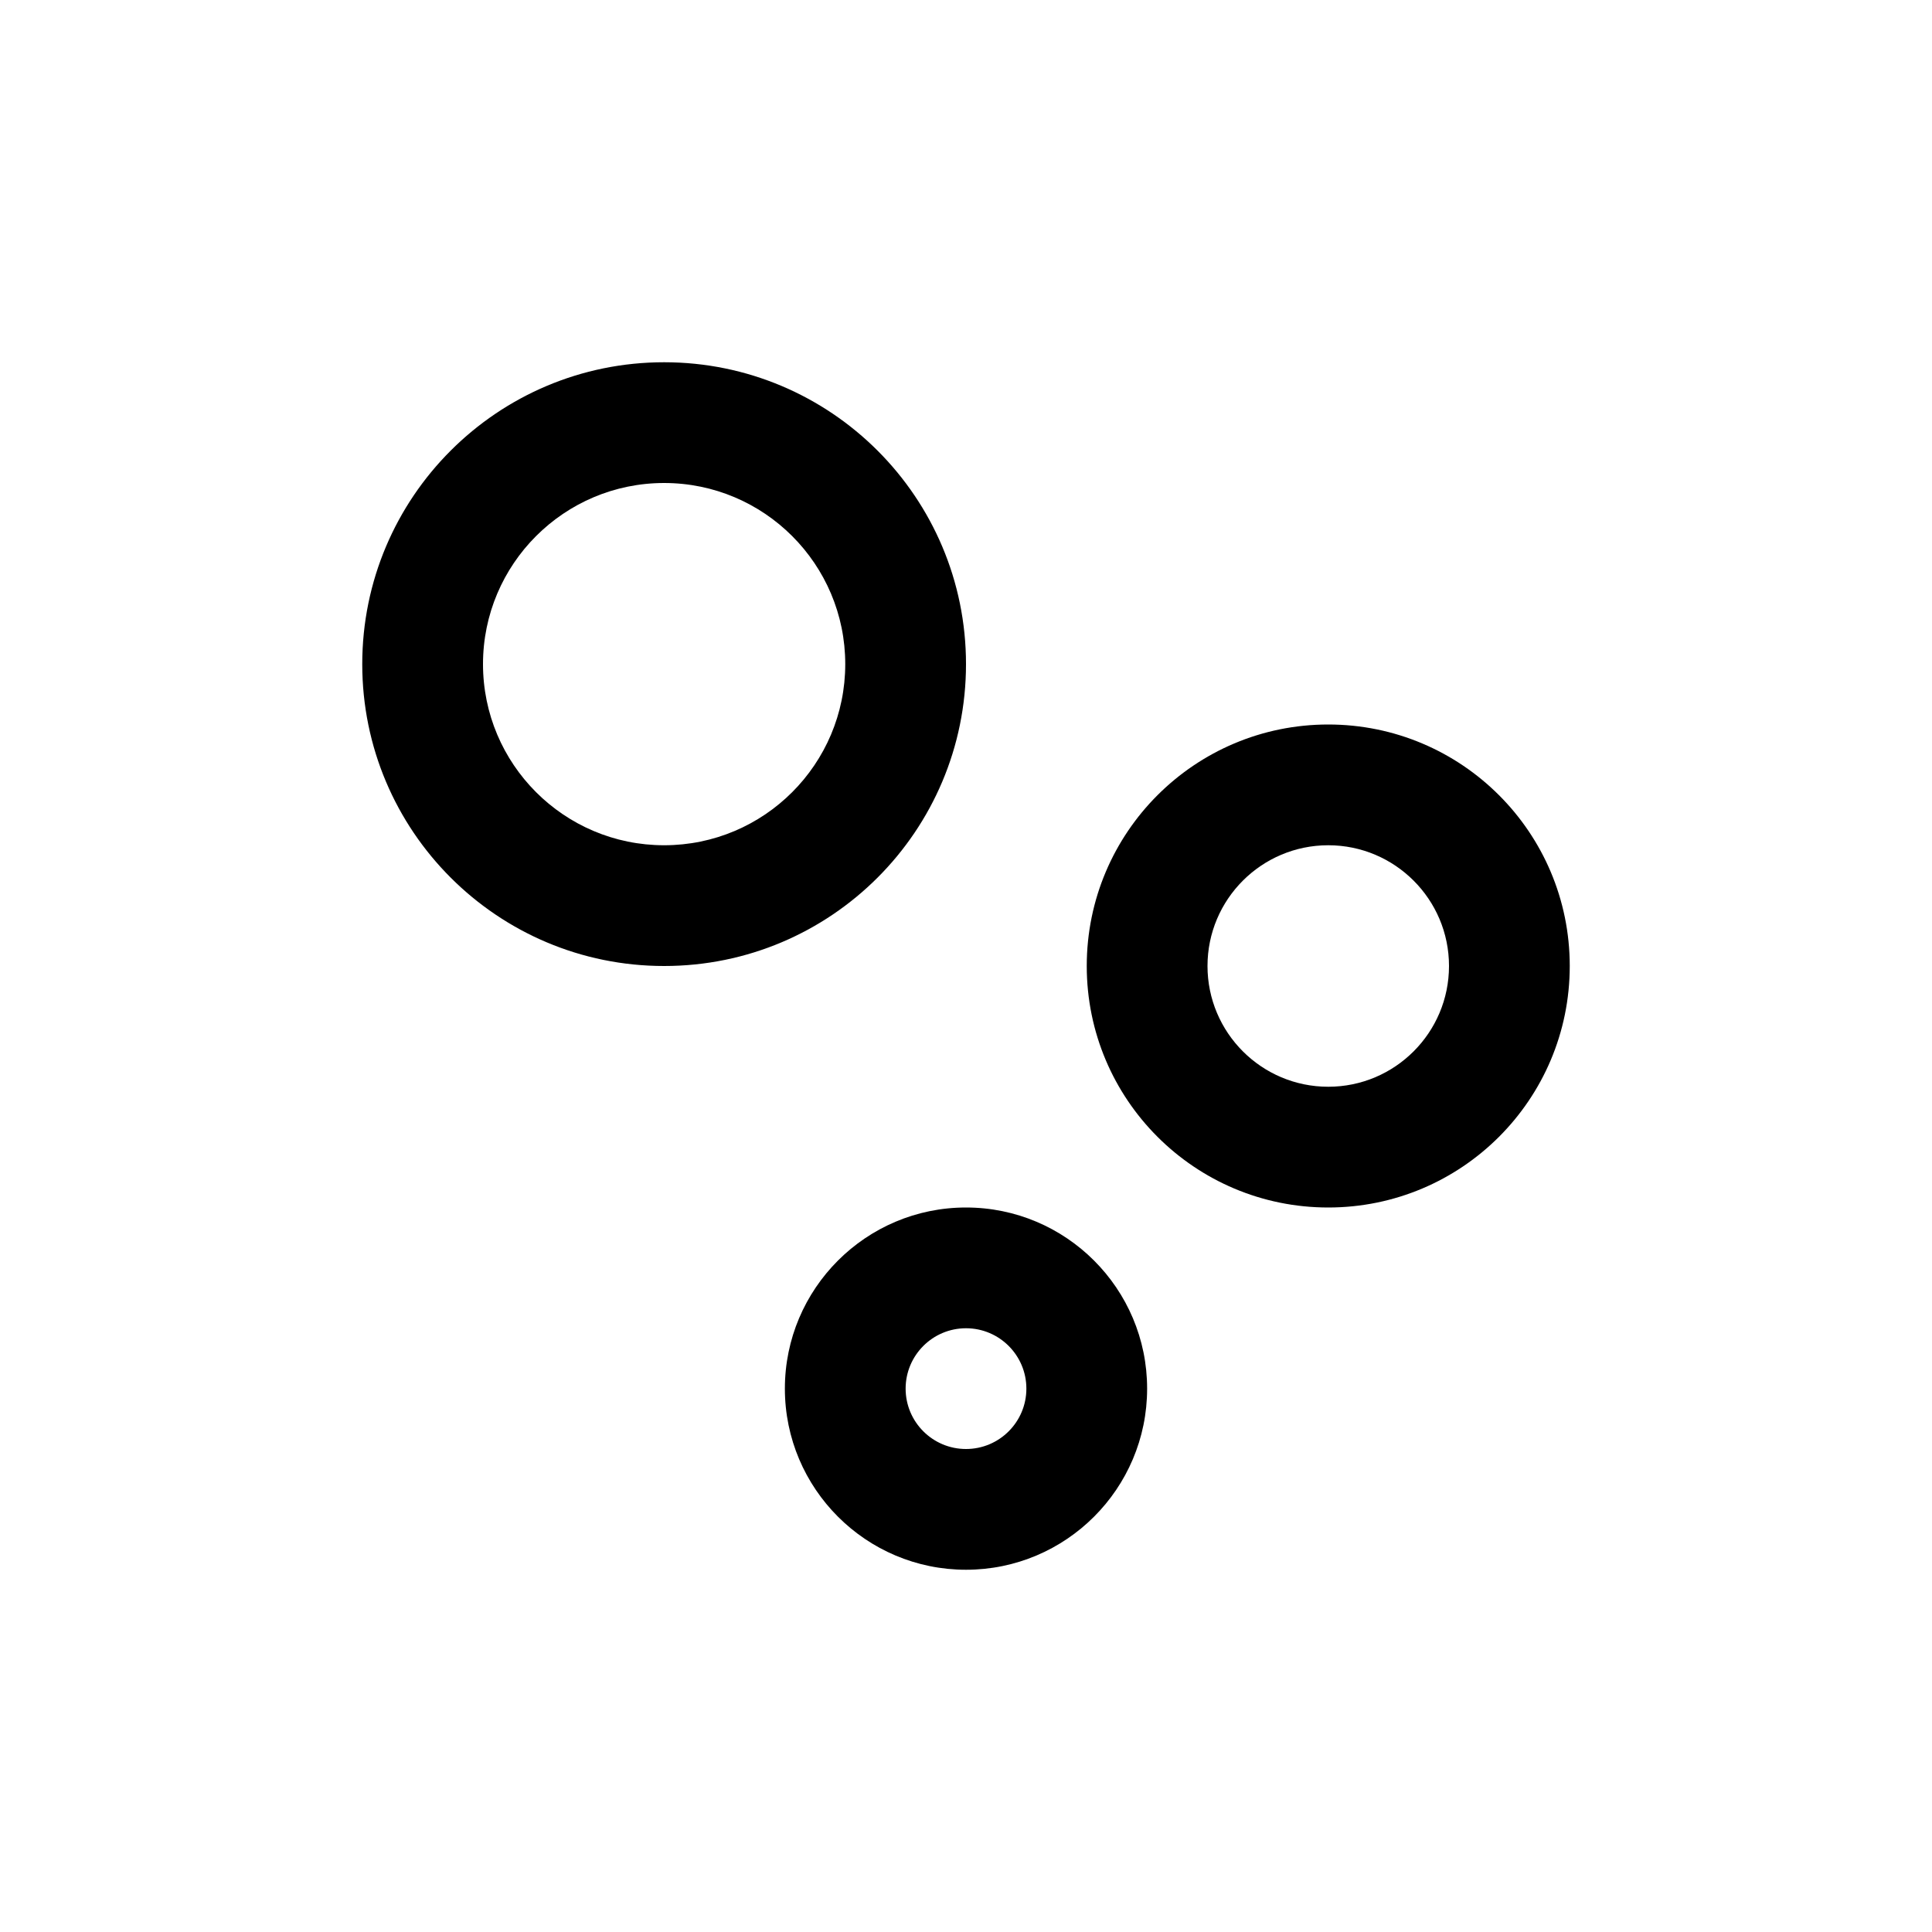 <!--
  - SPDX-License-Identifier: Apache-2.0
  -
  - The OpenSearch Contributors require contributions made to
  - this file be licensed under the Apache-2.0 license or a
  - compatible open source license.
  -
  - Modifications Copyright OpenSearch Contributors. See
  - GitHub history for details.
  -->

<svg xmlns="http://www.w3.org/2000/svg" width="16" height="16" viewBox="0 0 16 16">
  <path fill-rule="evenodd" clip-rule="evenodd" d="M5.5 7C6.328 7 7 6.328 7 5.5C7 4.672 6.328 4 5.5 4C4.672 4 4 4.672 4 5.5C4 6.328 4.672 7 5.5 7ZM5.5 8C6.881 8 8 6.881 8 5.5C8 4.119 6.881 3 5.5 3C4.119 3 3 4.119 3 5.5C3 6.881 4.119 8 5.5 8ZM11 9C11.552 9 12 8.552 12 8C12 7.448 11.552 7 11 7C10.448 7 10 7.448 10 8C10 8.552 10.448 9 11 9ZM11 10C12.105 10 13 9.105 13 8C13 6.895 12.105 6 11 6C9.895 6 9 6.895 9 8C9 9.105 9.895 10 11 10ZM8.5 11.5C8.5 11.776 8.276 12 8 12C7.724 12 7.5 11.776 7.5 11.5C7.5 11.224 7.724 11 8 11C8.276 11 8.5 11.224 8.5 11.5ZM9.5 11.5C9.5 12.328 8.828 13 8 13C7.172 13 6.5 12.328 6.5 11.5C6.5 10.672 7.172 10 8 10C8.828 10 9.5 10.672 9.5 11.5Z"/>
</svg>

